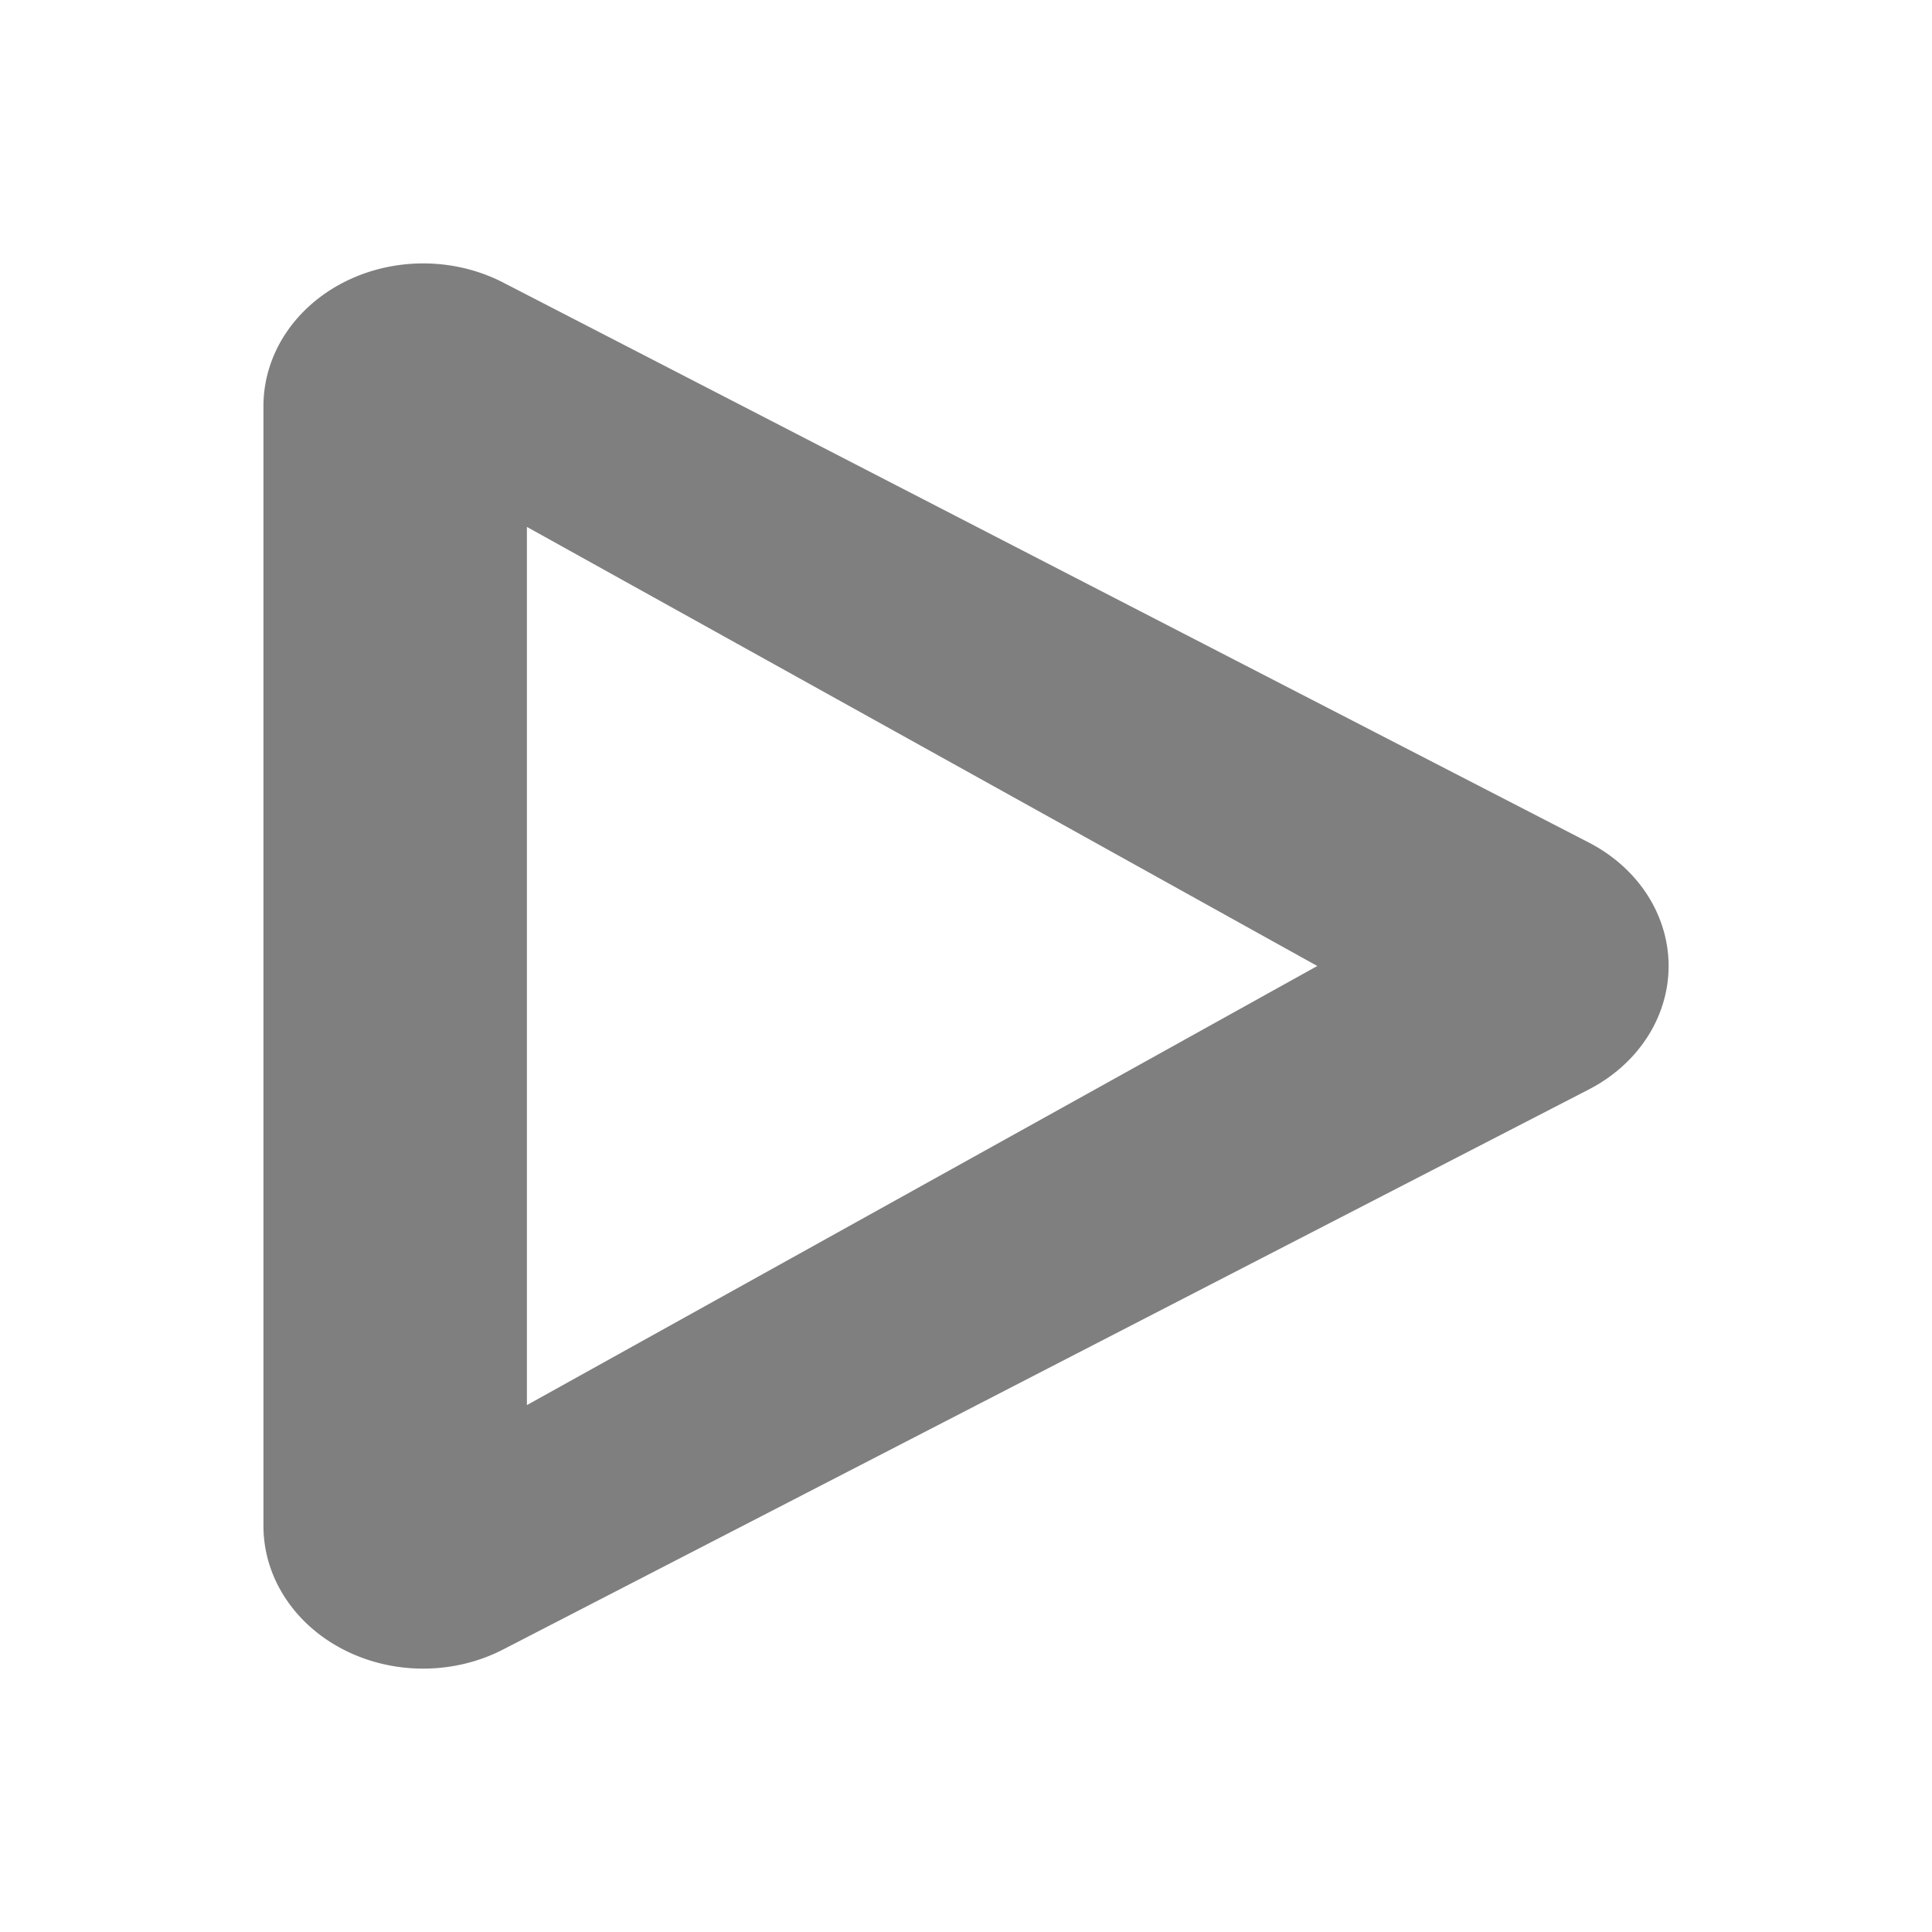 <?xml version="1.0" encoding="UTF-8" standalone="no"?>
<svg
   xmlns:osb="http://www.openswatchbook.org/uri/2009/osb"
   xmlns:dc="http://purl.org/dc/elements/1.1/"
   xmlns:cc="http://creativecommons.org/ns#"
   xmlns:rdf="http://www.w3.org/1999/02/22-rdf-syntax-ns#"
   xmlns:svg="http://www.w3.org/2000/svg"
   xmlns="http://www.w3.org/2000/svg"
   width="22"
   version="1.1"
   style="enable-background:new"
   id="svg7384"
   height="22">
  <title
     id="title8473">Paper Symbolic Icon Theme</title>
  <defs
     id="defs7386">
    <linearGradient
       osb:paint="solid"
       id="linearGradient5606">
      <stop
         style="stop-color:#000000;stop-opacity:1;"
         offset="0"
         id="stop5608" />
    </linearGradient>
  </defs>
  <g
     transform="translate(-385,125.003)"
     style="display:inline"
     id="layer12">
    <path
       id="path4138"
       transform="translate(385,-125.003)"
       d="M 4.861 3 A 1.819 1.624 0 0 0 3 4.623 L 3 11 L 3 17.377 A 1.819 1.624 0 0 0 5.729 18.783 L 11.91 15.594 L 18.092 12.406 A 1.819 1.624 0 0 0 18.092 9.594 L 11.91 6.406 L 5.729 3.217 A 1.819 1.624 0 0 0 4.861 3 z M 6 6 L 10.5 8.5 L 15 11 L 10.5 13.5 L 6 16 L 6 11 L 6 6 z "
       style="opacity:0.5;fill:#000000;fill-opacity:1;stroke:none;stroke-width:3;stroke-linecap:round;stroke-linejoin:round;stroke-miterlimit:4;stroke-dasharray:none;stroke-dashoffset:0;stroke-opacity:1" />
  </g>
</svg>
